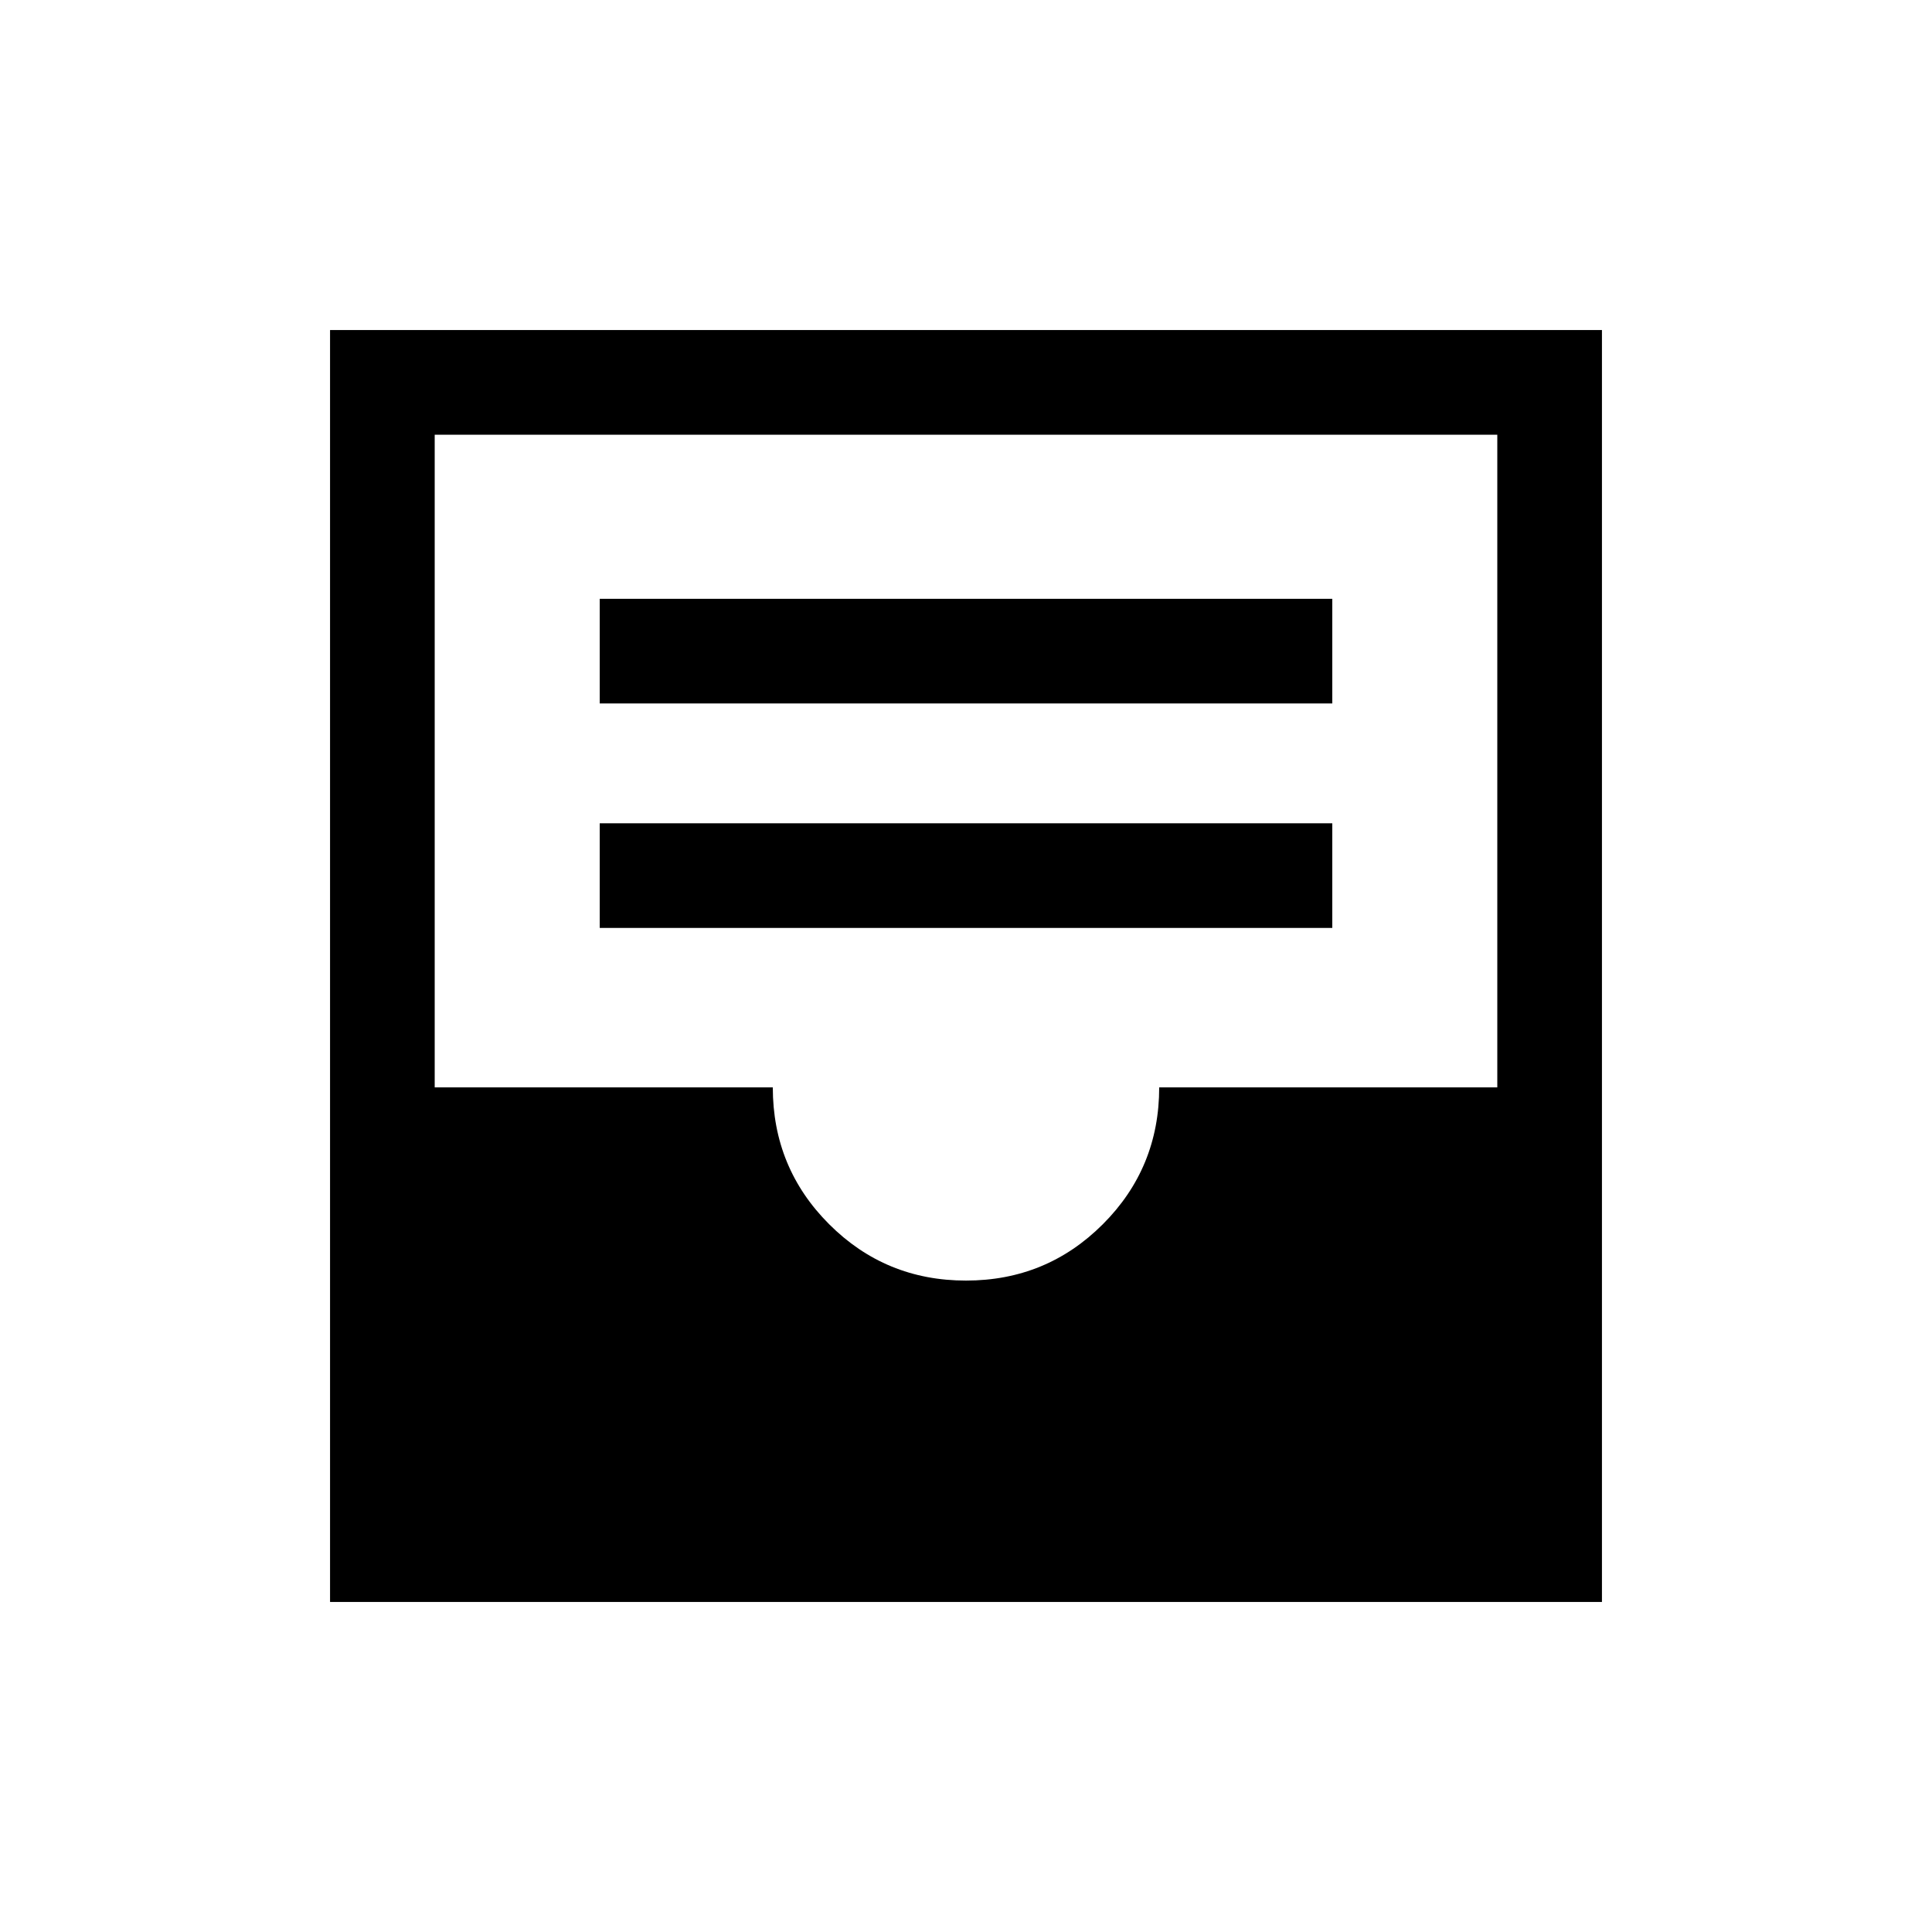 <svg xmlns="http://www.w3.org/2000/svg" height="20" viewBox="0 -960 960 960" width="20"><path d="M298-498.92h364v-52H298v52Zm0-111.54h364v-52H298v52ZM164-164v-632h632v632H164Zm316-159.69q40 0 68-28t28-68h168V-744H216v324.31h168q0 40 28 68t68 28Z"/></svg>